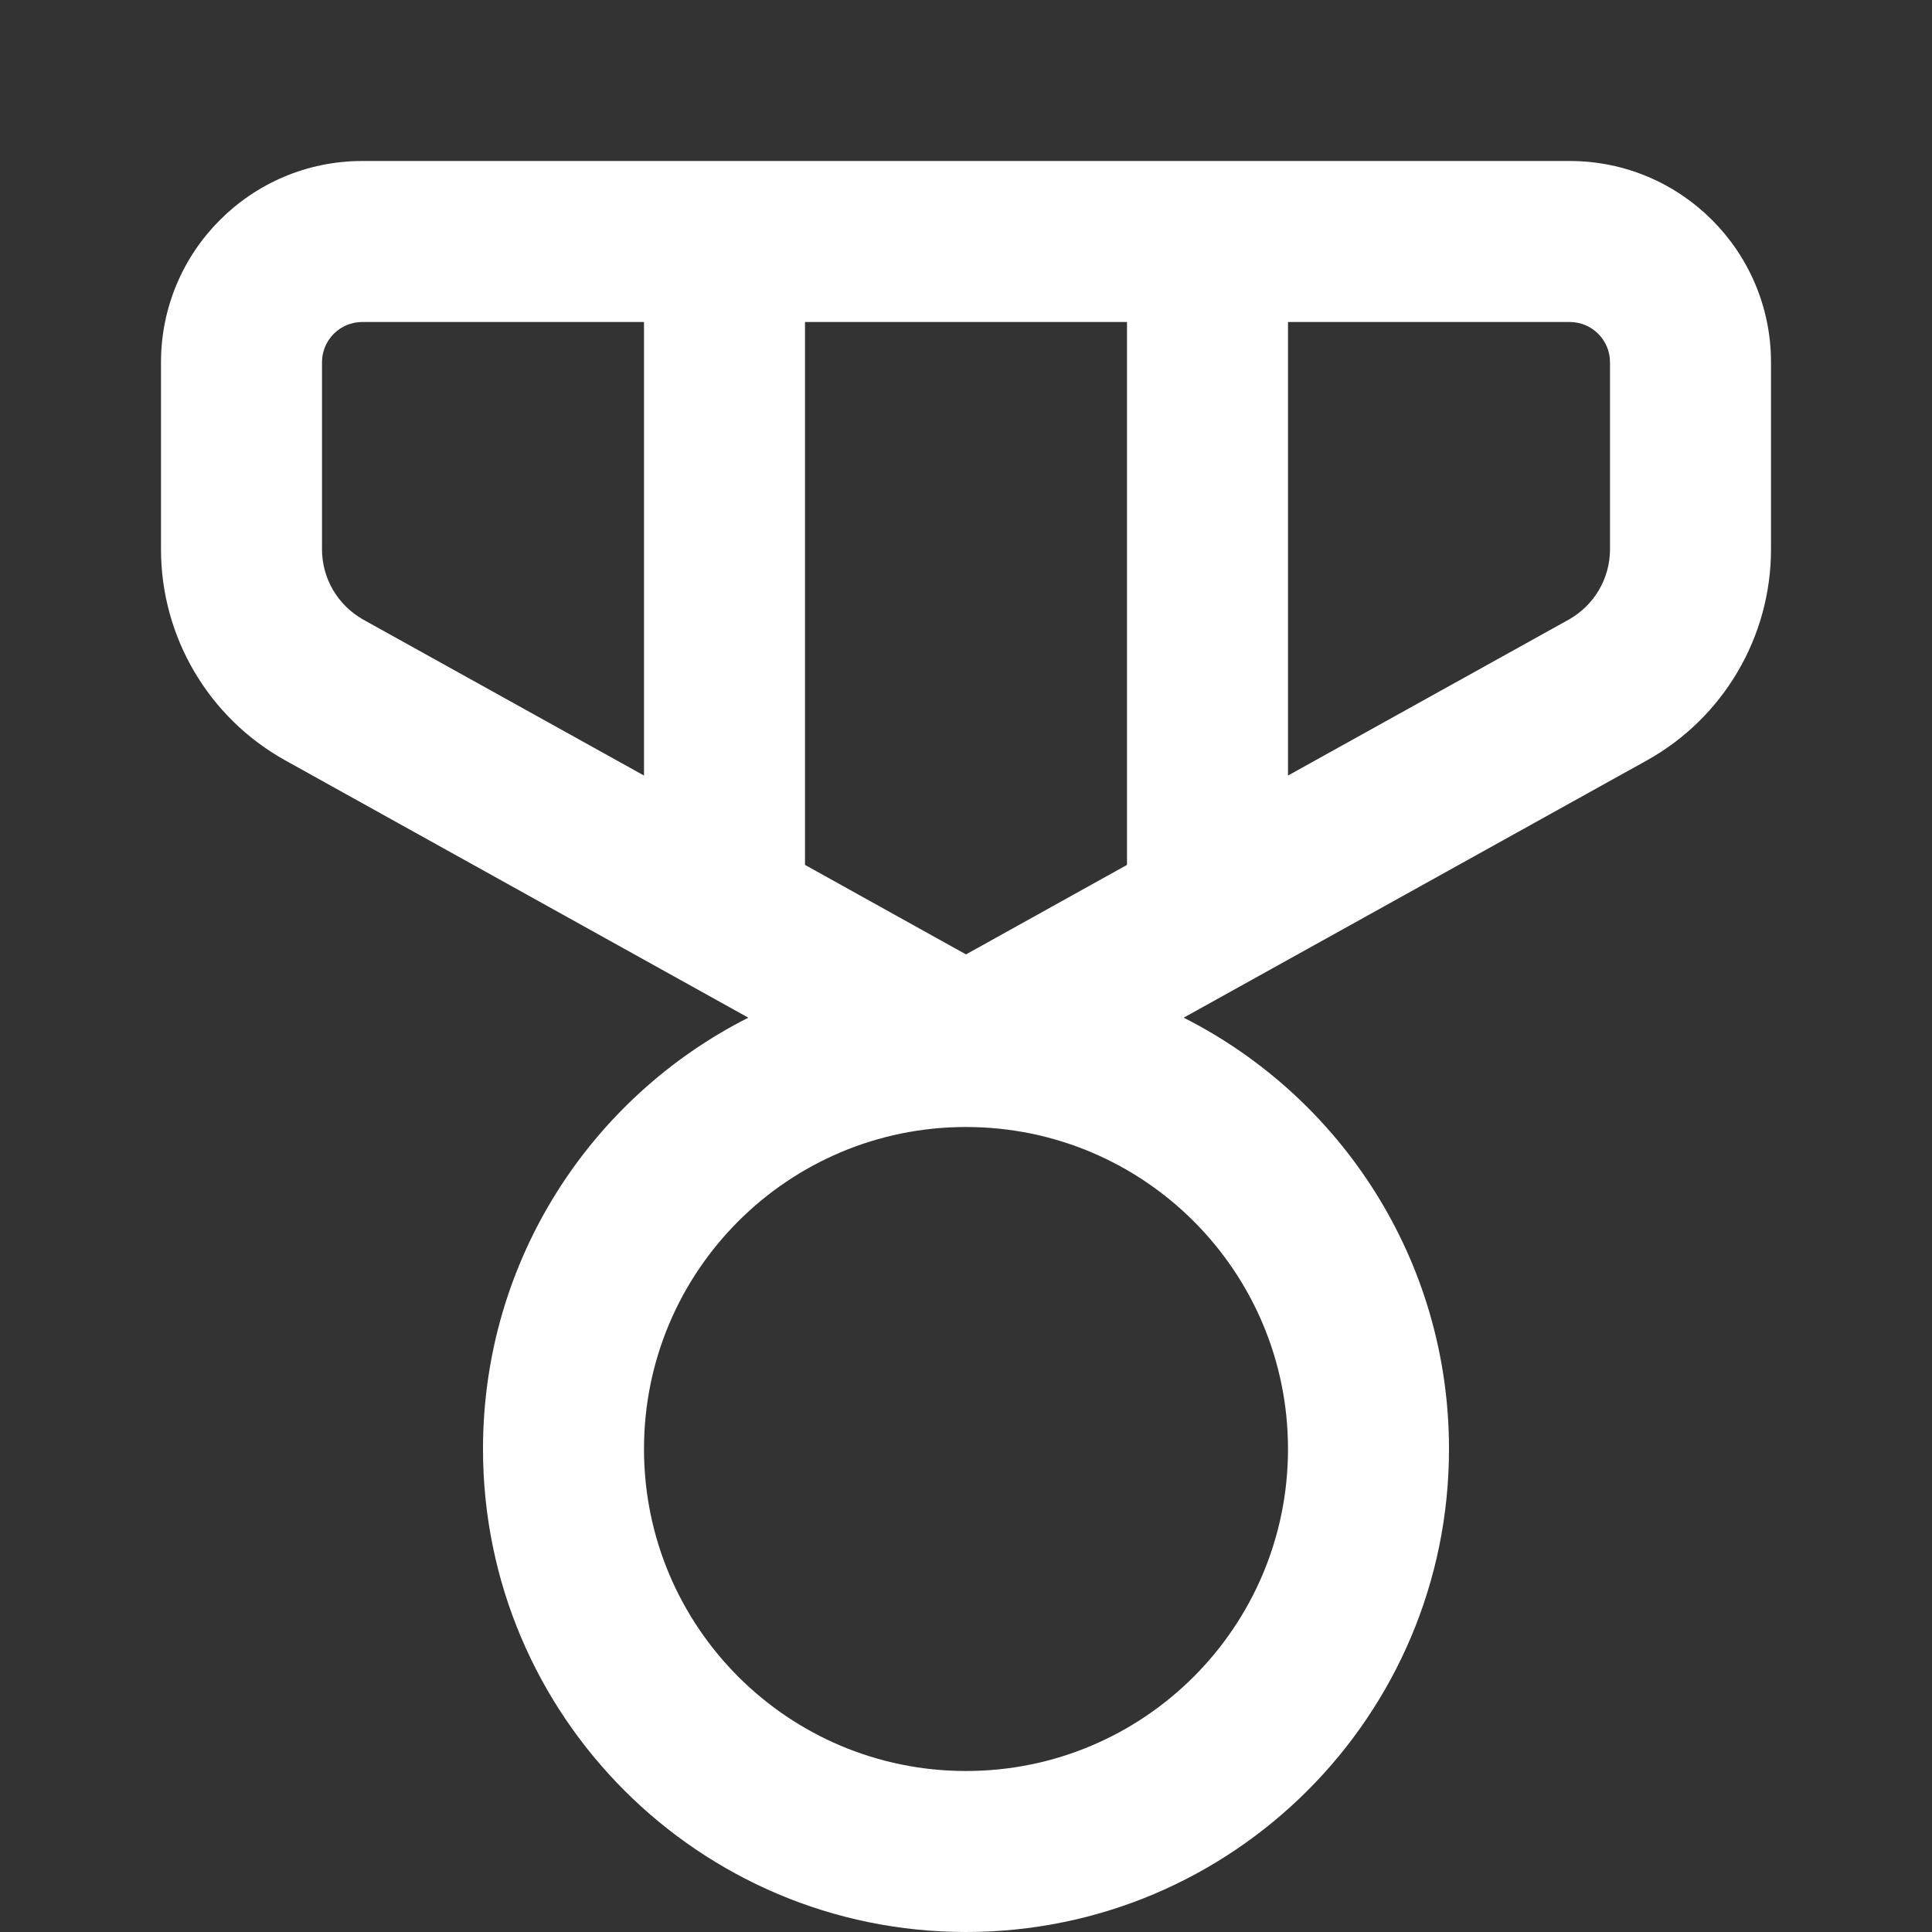<svg width="12" height="12" viewBox="0 0 12 12" fill="none" xmlns="http://www.w3.org/2000/svg">
<rect x="0" y="0" width="12" height="12" fill="#333333" stroke="none"/>
<path d="M2.25 1C1.56 1 1 1.56 1 2.25V3.412C1 3.956 1.295 4.458 1.772 4.723L4.648 6.321C3.67 6.815 3 7.829 3 9C3 10.657 4.343 12 6 12C7.657 12 9 10.657 9 9C9 7.829 8.33 6.815 7.352 6.321L10.229 4.723C10.705 4.458 11 3.956 11 3.412V2.25C11 1.56 10.44 1 9.75 1H2.25ZM2 2.25C2 2.112 2.112 2 2.25 2L4 2L4 4.817L2.257 3.849C2.098 3.76 2 3.593 2 3.412V2.25ZM5 5.372L5 2L7 2V5.372L6 5.928L5 5.372ZM8 4.817V2H9.75C9.888 2 10 2.112 10 2.25V3.412C10 3.593 9.902 3.76 9.743 3.849L8 4.817ZM8 9C8 10.105 7.105 11 6 11C4.895 11 4 10.105 4 9C4 7.895 4.895 7 6 7C7.105 7 8 7.895 8 9Z" fill="#ffffff"/>
</svg>
